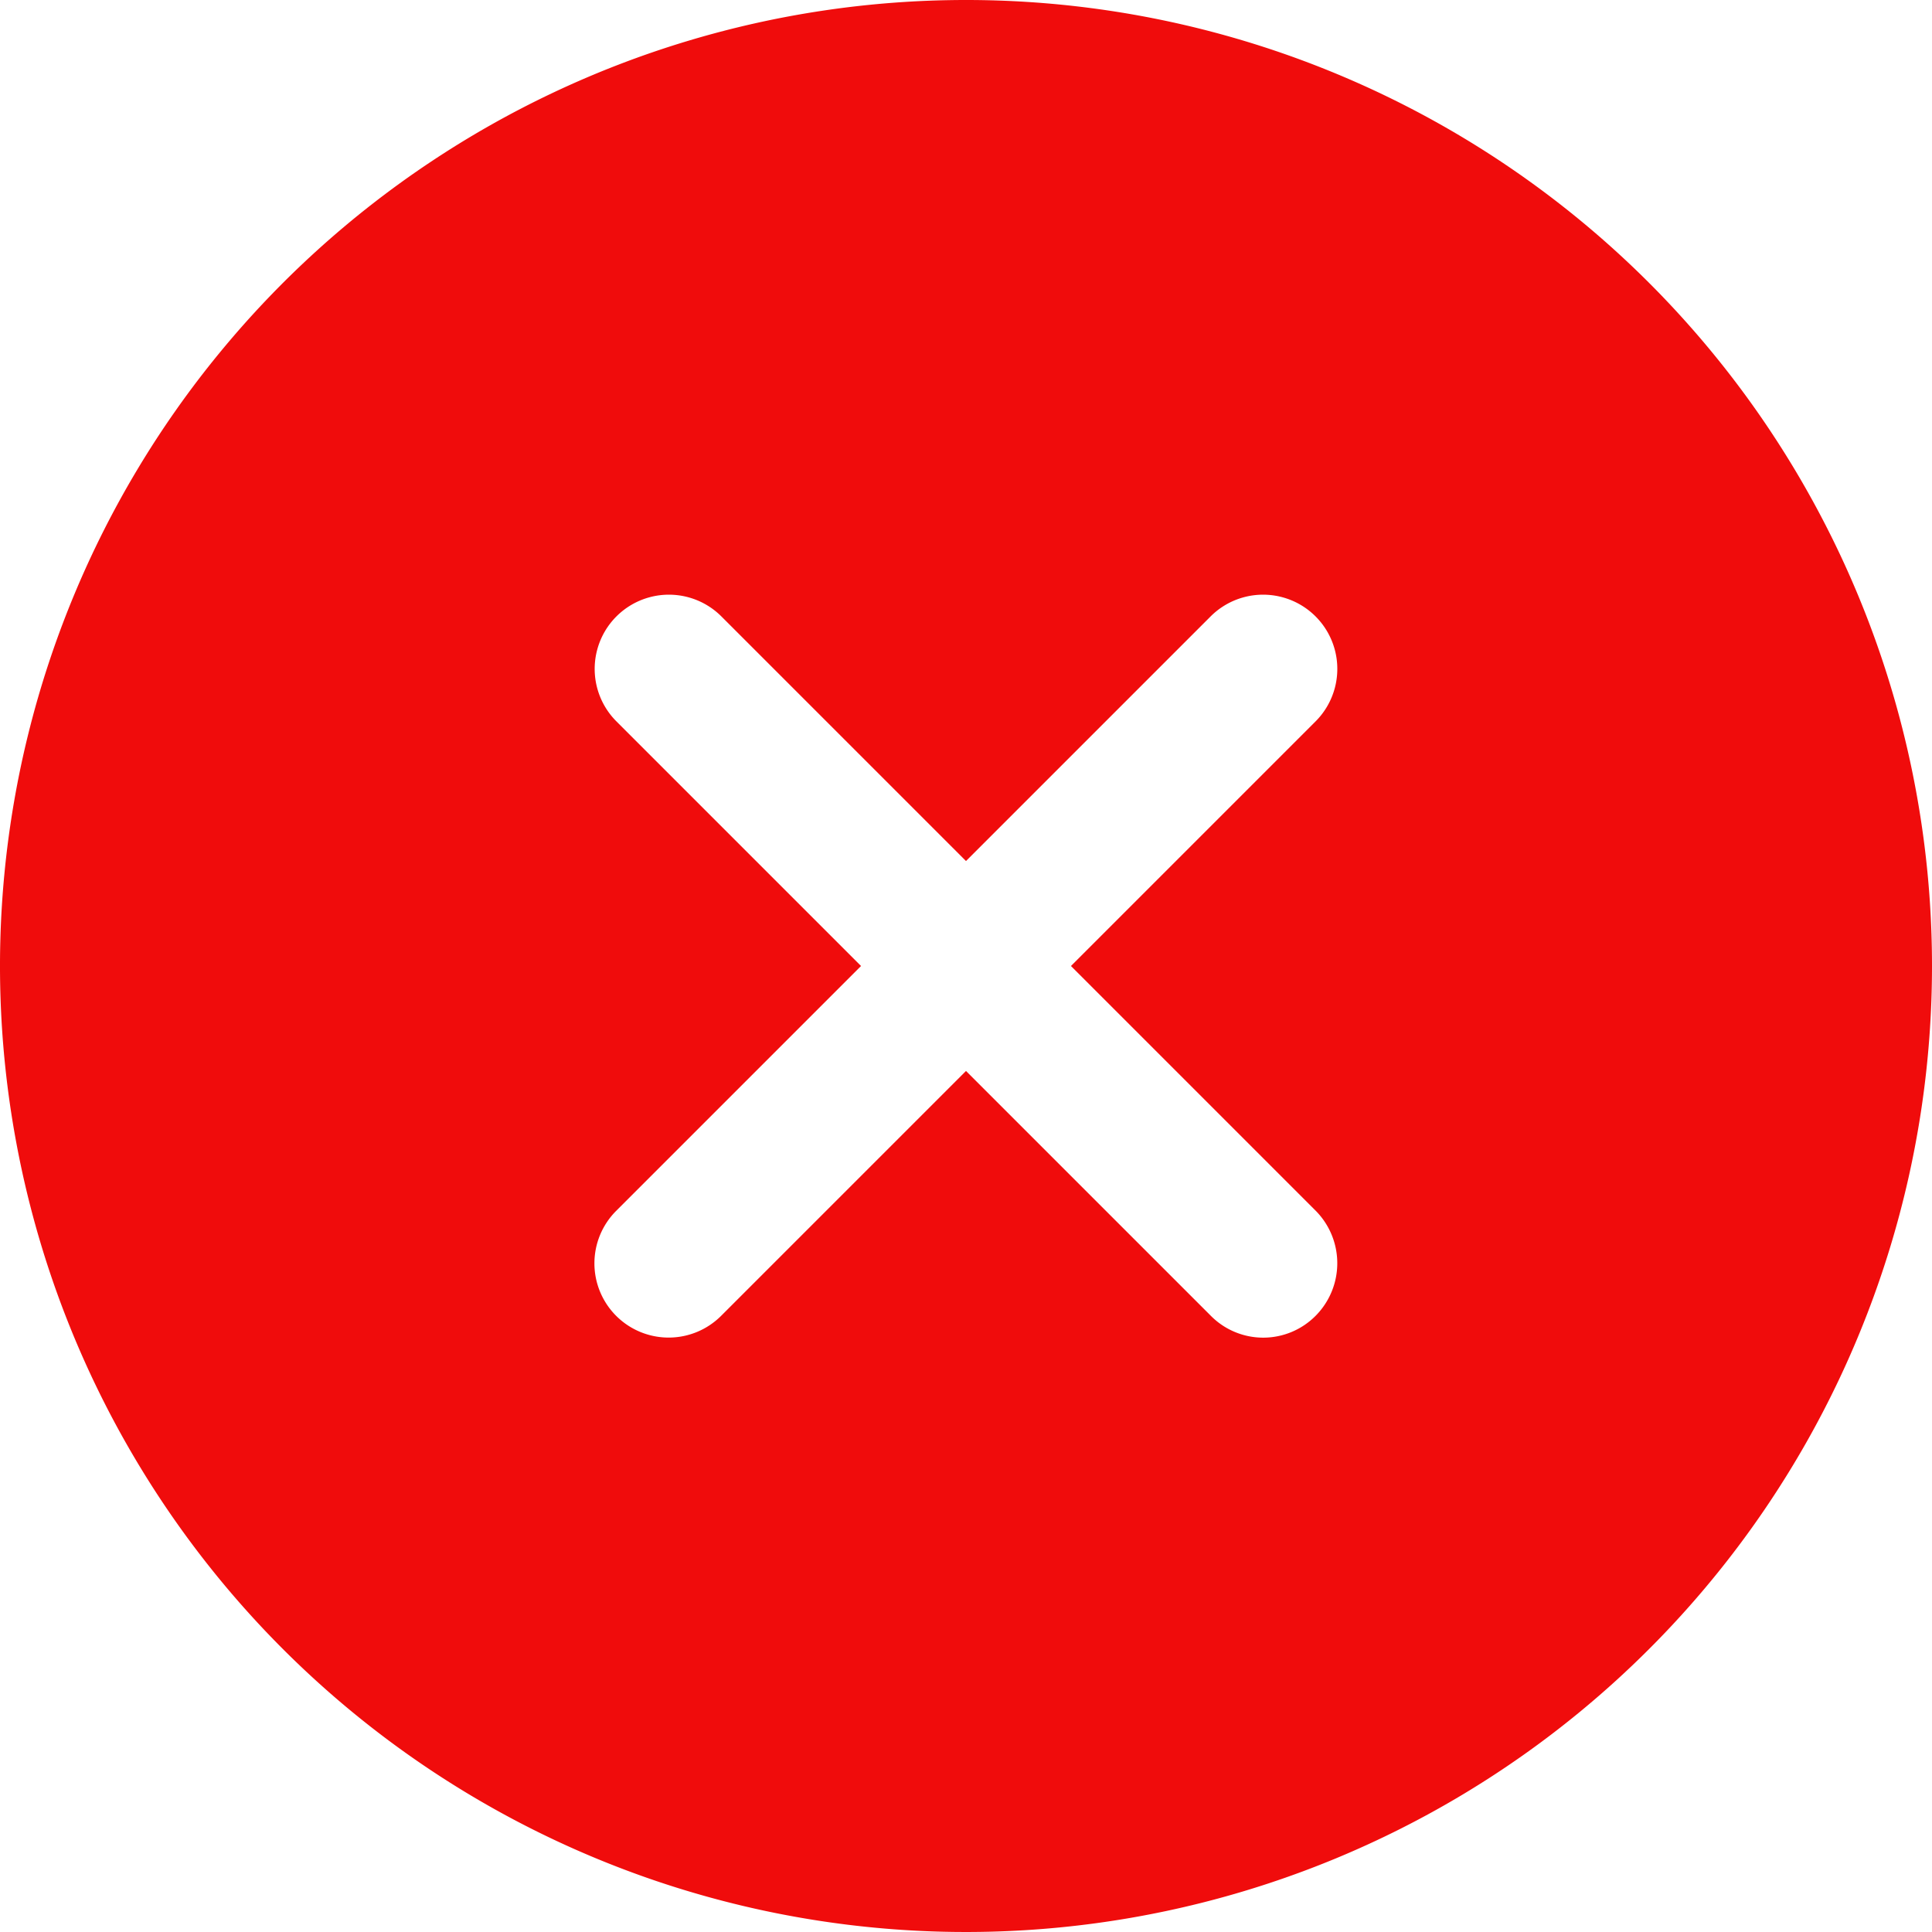<svg xmlns="http://www.w3.org/2000/svg" width="38.838" height="38.838" viewBox="0 0 38.838 38.838">
  <path id="Icon_ionic-ios-close-circle" data-name="Icon ionic-ios-close-circle" d="M22.794,3.375A19.419,19.419,0,1,0,42.213,22.794,19.416,19.416,0,0,0,22.794,3.375Zm4.92,26.449-4.92-4.92-4.92,4.92a1.492,1.492,0,1,1-2.11-2.11l4.92-4.92-4.92-4.92a1.492,1.492,0,0,1,2.11-2.11l4.92,4.92,4.92-4.92a1.492,1.492,0,0,1,2.11,2.11l-4.92,4.92,4.92,4.92a1.5,1.5,0,0,1,0,2.11A1.482,1.482,0,0,1,27.714,29.824Z" transform="translate(-3.375 -3.375)" fill="#f00c0c"/>
</svg>
